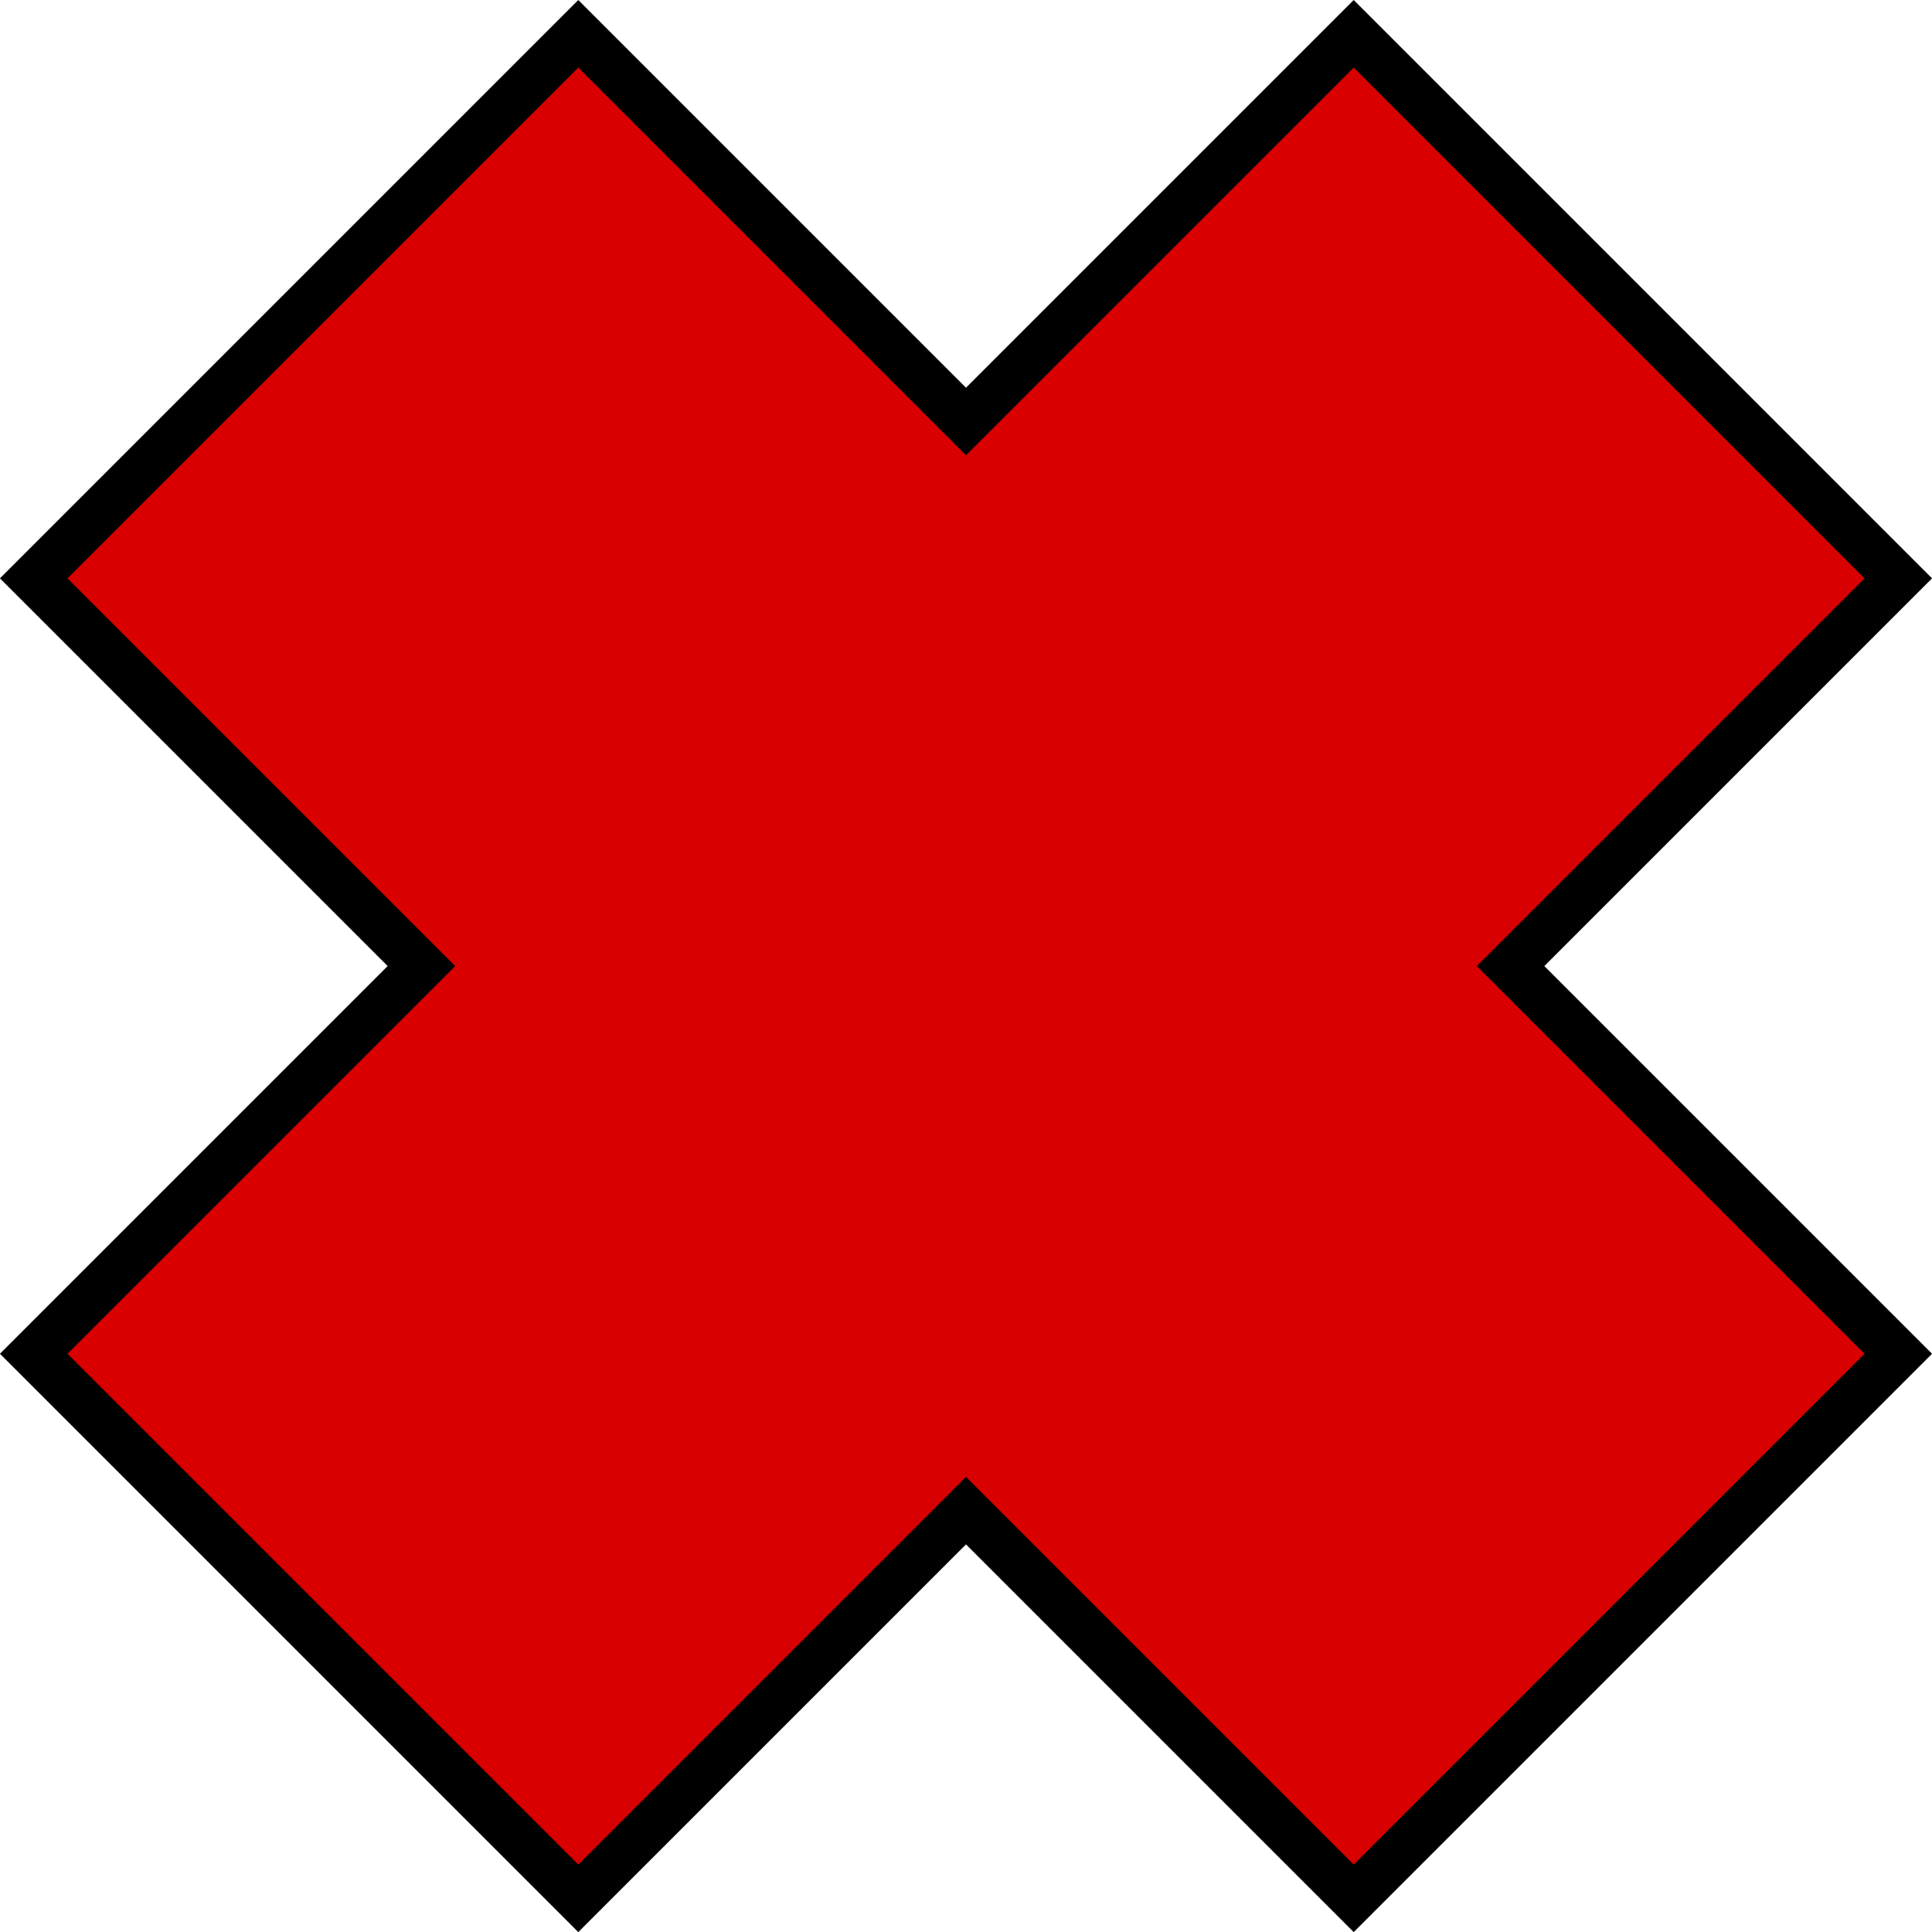 <?xml version="1.0" encoding="UTF-8" standalone="no"?>
<!-- Created with Inkscape (http://www.inkscape.org/) -->

<svg
   xmlns:dc="http://purl.org/dc/elements/1.1/"
   xmlns:cc="http://creativecommons.org/ns#"
   xmlns:rdf="http://www.w3.org/1999/02/22-rdf-syntax-ns#"
   xmlns:svg="http://www.w3.org/2000/svg"
   xmlns="http://www.w3.org/2000/svg"
   xmlns:sodipodi="http://sodipodi.sourceforge.net/DTD/sodipodi-0.dtd"
   xmlns:inkscape="http://www.inkscape.org/namespaces/inkscape"
   width="114.171mm"
   height="114.171mm"
   viewBox="0 0 404.542 404.542"
   id="svg4607"
   version="1.1"
   inkscape:version="0.91 r13725"
   sodipodi:docname="suppression.svg">
  <defs
     id="defs4609" />
  <sodipodi:namedview
     id="base"
     pagecolor="#ffffff"
     bordercolor="#666666"
     borderopacity="1.0"
     inkscape:pageopacity="0.0"
     inkscape:pageshadow="2"
     inkscape:zoom="0.35"
     inkscape:cx="209.28942"
     inkscape:cy="185.93085"
     inkscape:document-units="px"
     inkscape:current-layer="layer1"
     showgrid="false"
     fit-margin-top="0"
     fit-margin-left="0"
     fit-margin-right="0"
     fit-margin-bottom="0"
     inkscape:window-width="1366"
     inkscape:window-height="706"
     inkscape:window-x="0"
     inkscape:window-y="25"
     inkscape:window-maximized="1" />
  <g
     inkscape:label="Calque 1"
     inkscape:groupmode="layer"
     id="layer1"
     transform="translate(808.575,-319.465)">
    <polygon
       transform="matrix(3.071,3.071,-3.071,3.071,-606.304,214.649)"
       points="31.435,31.435 5,31.435 5,68.565 31.435,68.565 31.435,95 68.565,95 68.565,68.565 95,68.565 95,31.435 68.565,31.435 68.565,5 31.435,5 "
       id="polygon5308"
       style="fill:#d80000;fill-opacity:1;stroke:#000000;stroke-width:2.303;stroke-miterlimit:4;stroke-dasharray:none;stroke-opacity:1" />
  </g>
</svg>
